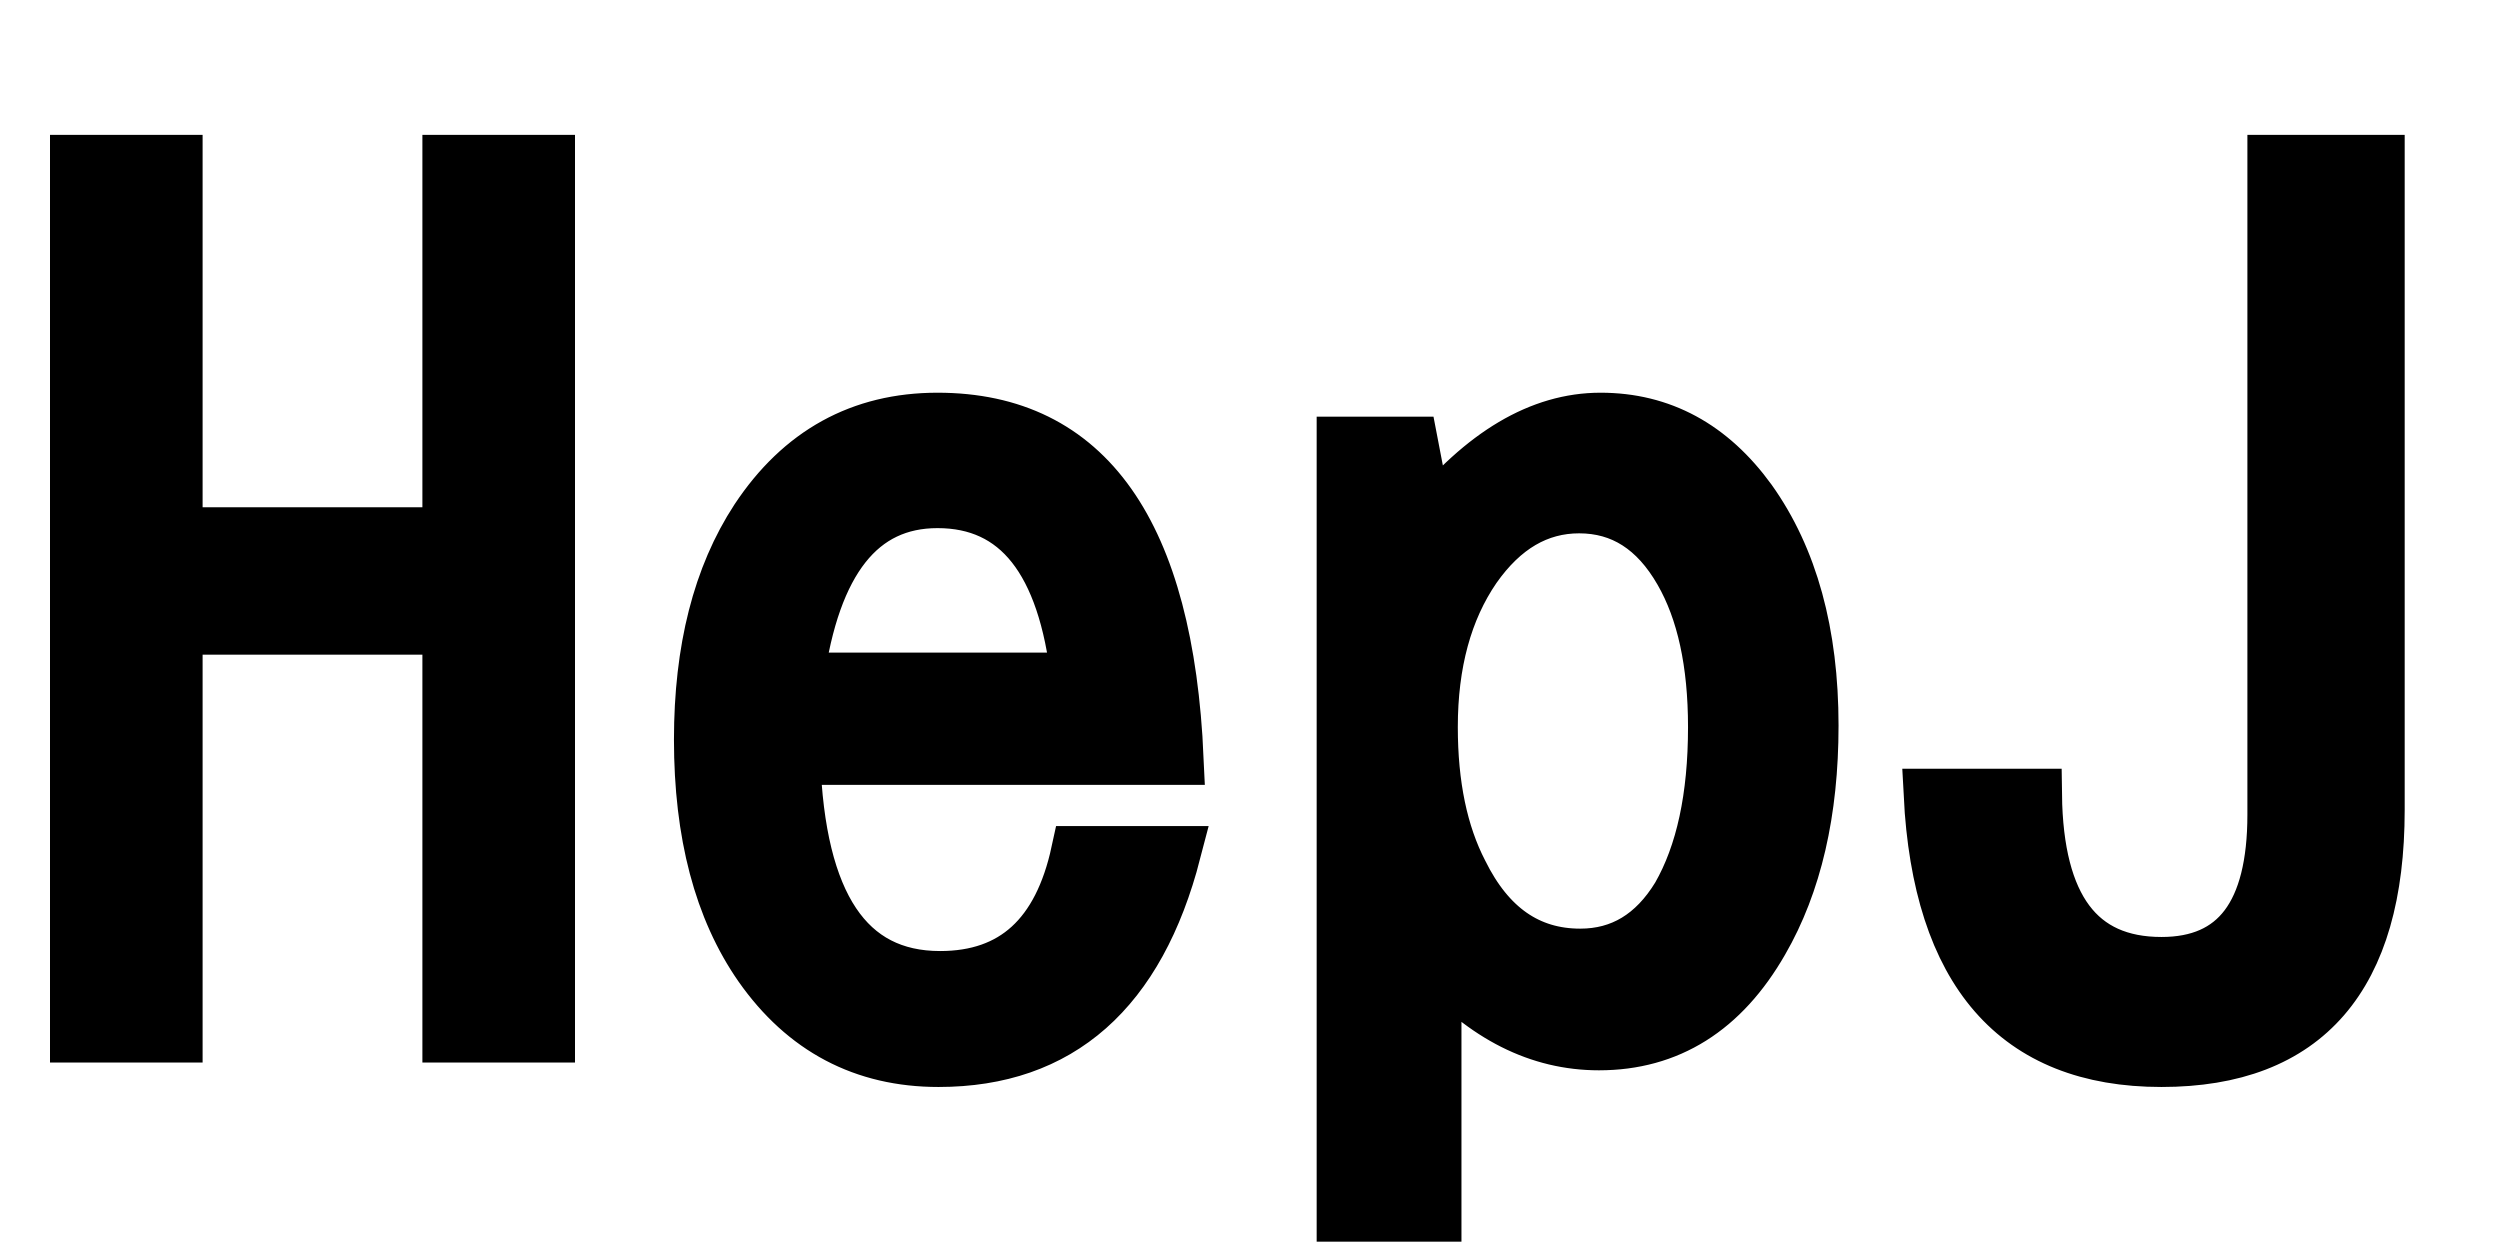 <svg xmlns="http://www.w3.org/2000/svg" xmlns:xlink="http://www.w3.org/1999/xlink" width="48" height="24"><path fill="black" stroke="black" d="M1.46 19.90L1.46 3.09L3.39 3.09L3.39 10.24L8.61 10.24L8.61 3.09L10.54 3.09L10.54 19.90L8.61 19.90L8.61 12.07L3.39 12.07L3.39 19.90L1.46 19.90ZM20.68 16.36L22.56 16.36Q21.52 20.37 18.02 20.37L18.02 20.37Q15.86 20.37 14.59 18.56L14.59 18.56Q13.44 16.91 13.44 14.20L13.44 14.20Q13.44 11.61 14.52 9.96L14.52 9.96Q15.79 8.04 18 8.04L18 8.04Q22.32 8.04 22.61 14.57L22.61 14.57L15.25 14.57Q15.39 18.76 18.05 18.76L18.05 18.76Q20.16 18.76 20.68 16.36L20.68 16.36ZM15.32 13.03L20.68 13.03Q20.30 9.64 18 9.64L18 9.64Q15.79 9.64 15.32 13.03L15.32 13.03ZM25.78 8.50L27.11 8.50L27.40 10.01Q29.00 8.04 30.73 8.04L30.73 8.04Q32.48 8.04 33.61 9.60L33.61 9.60Q34.80 11.27 34.80 13.93L34.80 13.93Q34.80 16.42 33.84 18.08L33.84 18.08Q32.71 20.05 30.70 20.05L30.70 20.05Q28.97 20.05 27.56 18.47L27.56 18.47L27.56 23.34L25.78 23.34L25.78 8.50ZM30.32 9.74L30.32 9.74Q29.14 9.74 28.32 10.91L28.32 10.91Q27.49 12.12 27.49 13.96L27.49 13.96Q27.49 15.63 28.07 16.75L28.07 16.75Q28.85 18.33 30.34 18.33L30.34 18.33Q31.52 18.33 32.21 17.20L32.21 17.20Q32.91 15.98 32.91 13.96L32.91 13.96Q32.91 12.11 32.26 10.98L32.26 10.98Q31.55 9.74 30.32 9.74ZM43.65 15.64L43.65 3.09L45.67 3.09L45.67 15.55Q45.67 20.37 41.50 20.37L41.50 20.37Q37.31 20.37 37.05 15.26L37.05 15.26L39.09 15.26Q39.13 18.49 41.50 18.49L41.50 18.49Q43.65 18.49 43.65 15.64L43.65 15.64Z"/></svg>